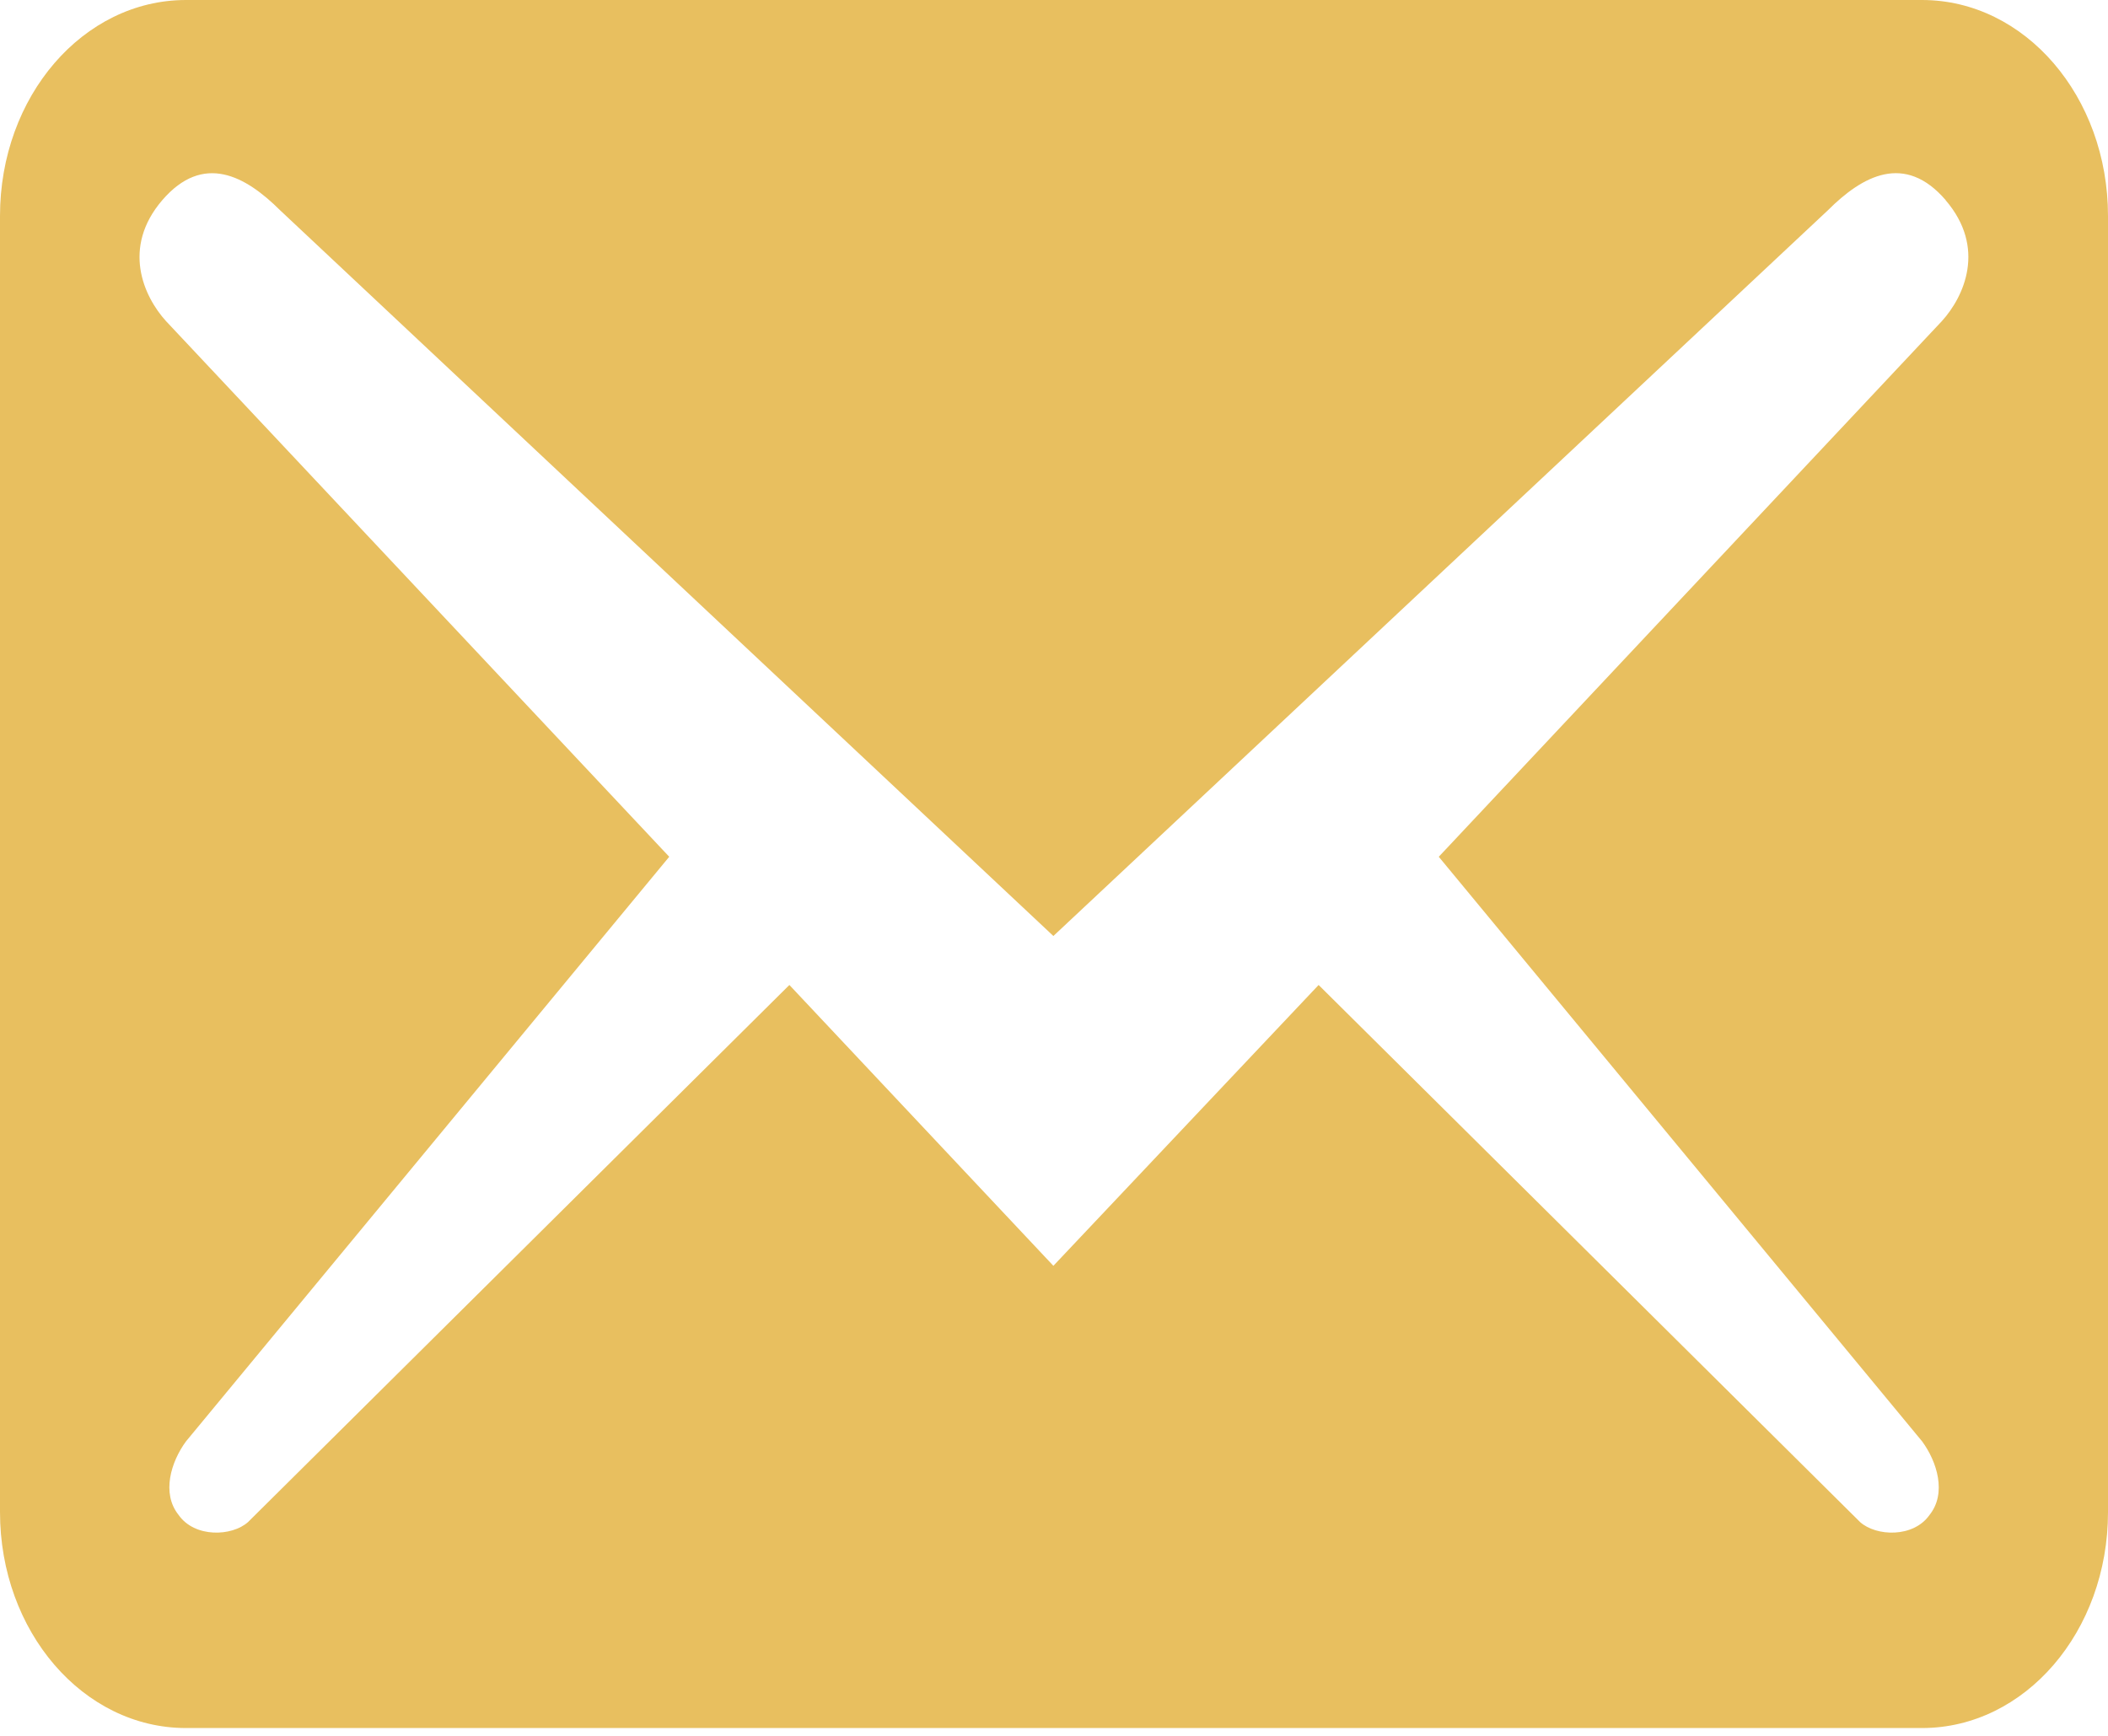 <svg xmlns="http://www.w3.org/2000/svg" width="17" height="14" fill="none"><path fill="#E8BF5F" d="M17 12.194V1.742C17 .778 16.33 0 15.5 0h-14C.67 0 0 .778 0 1.742v10.453c0 .963.67 1.742 1.5 1.742h14c.83 0 1.5-.778 1.5-1.742zm-1.31-10.58c.33.384.15.778-.03.976l-4.057 4.32 3.898 4.715c.12.163.2.418.06.593-.13.186-.43.174-.56.058l-4.367-4.332-2.139 2.265-2.129-2.265L2 12.276c-.13.116-.43.128-.56-.058-.14-.175-.06-.43.06-.593L5.397 6.91 1.339 2.59c-.18-.198-.36-.592-.03-.976.33-.383.67-.197.95.082l6.236 5.853 6.246-5.853c.28-.28.62-.465.95-.082z"/></svg>